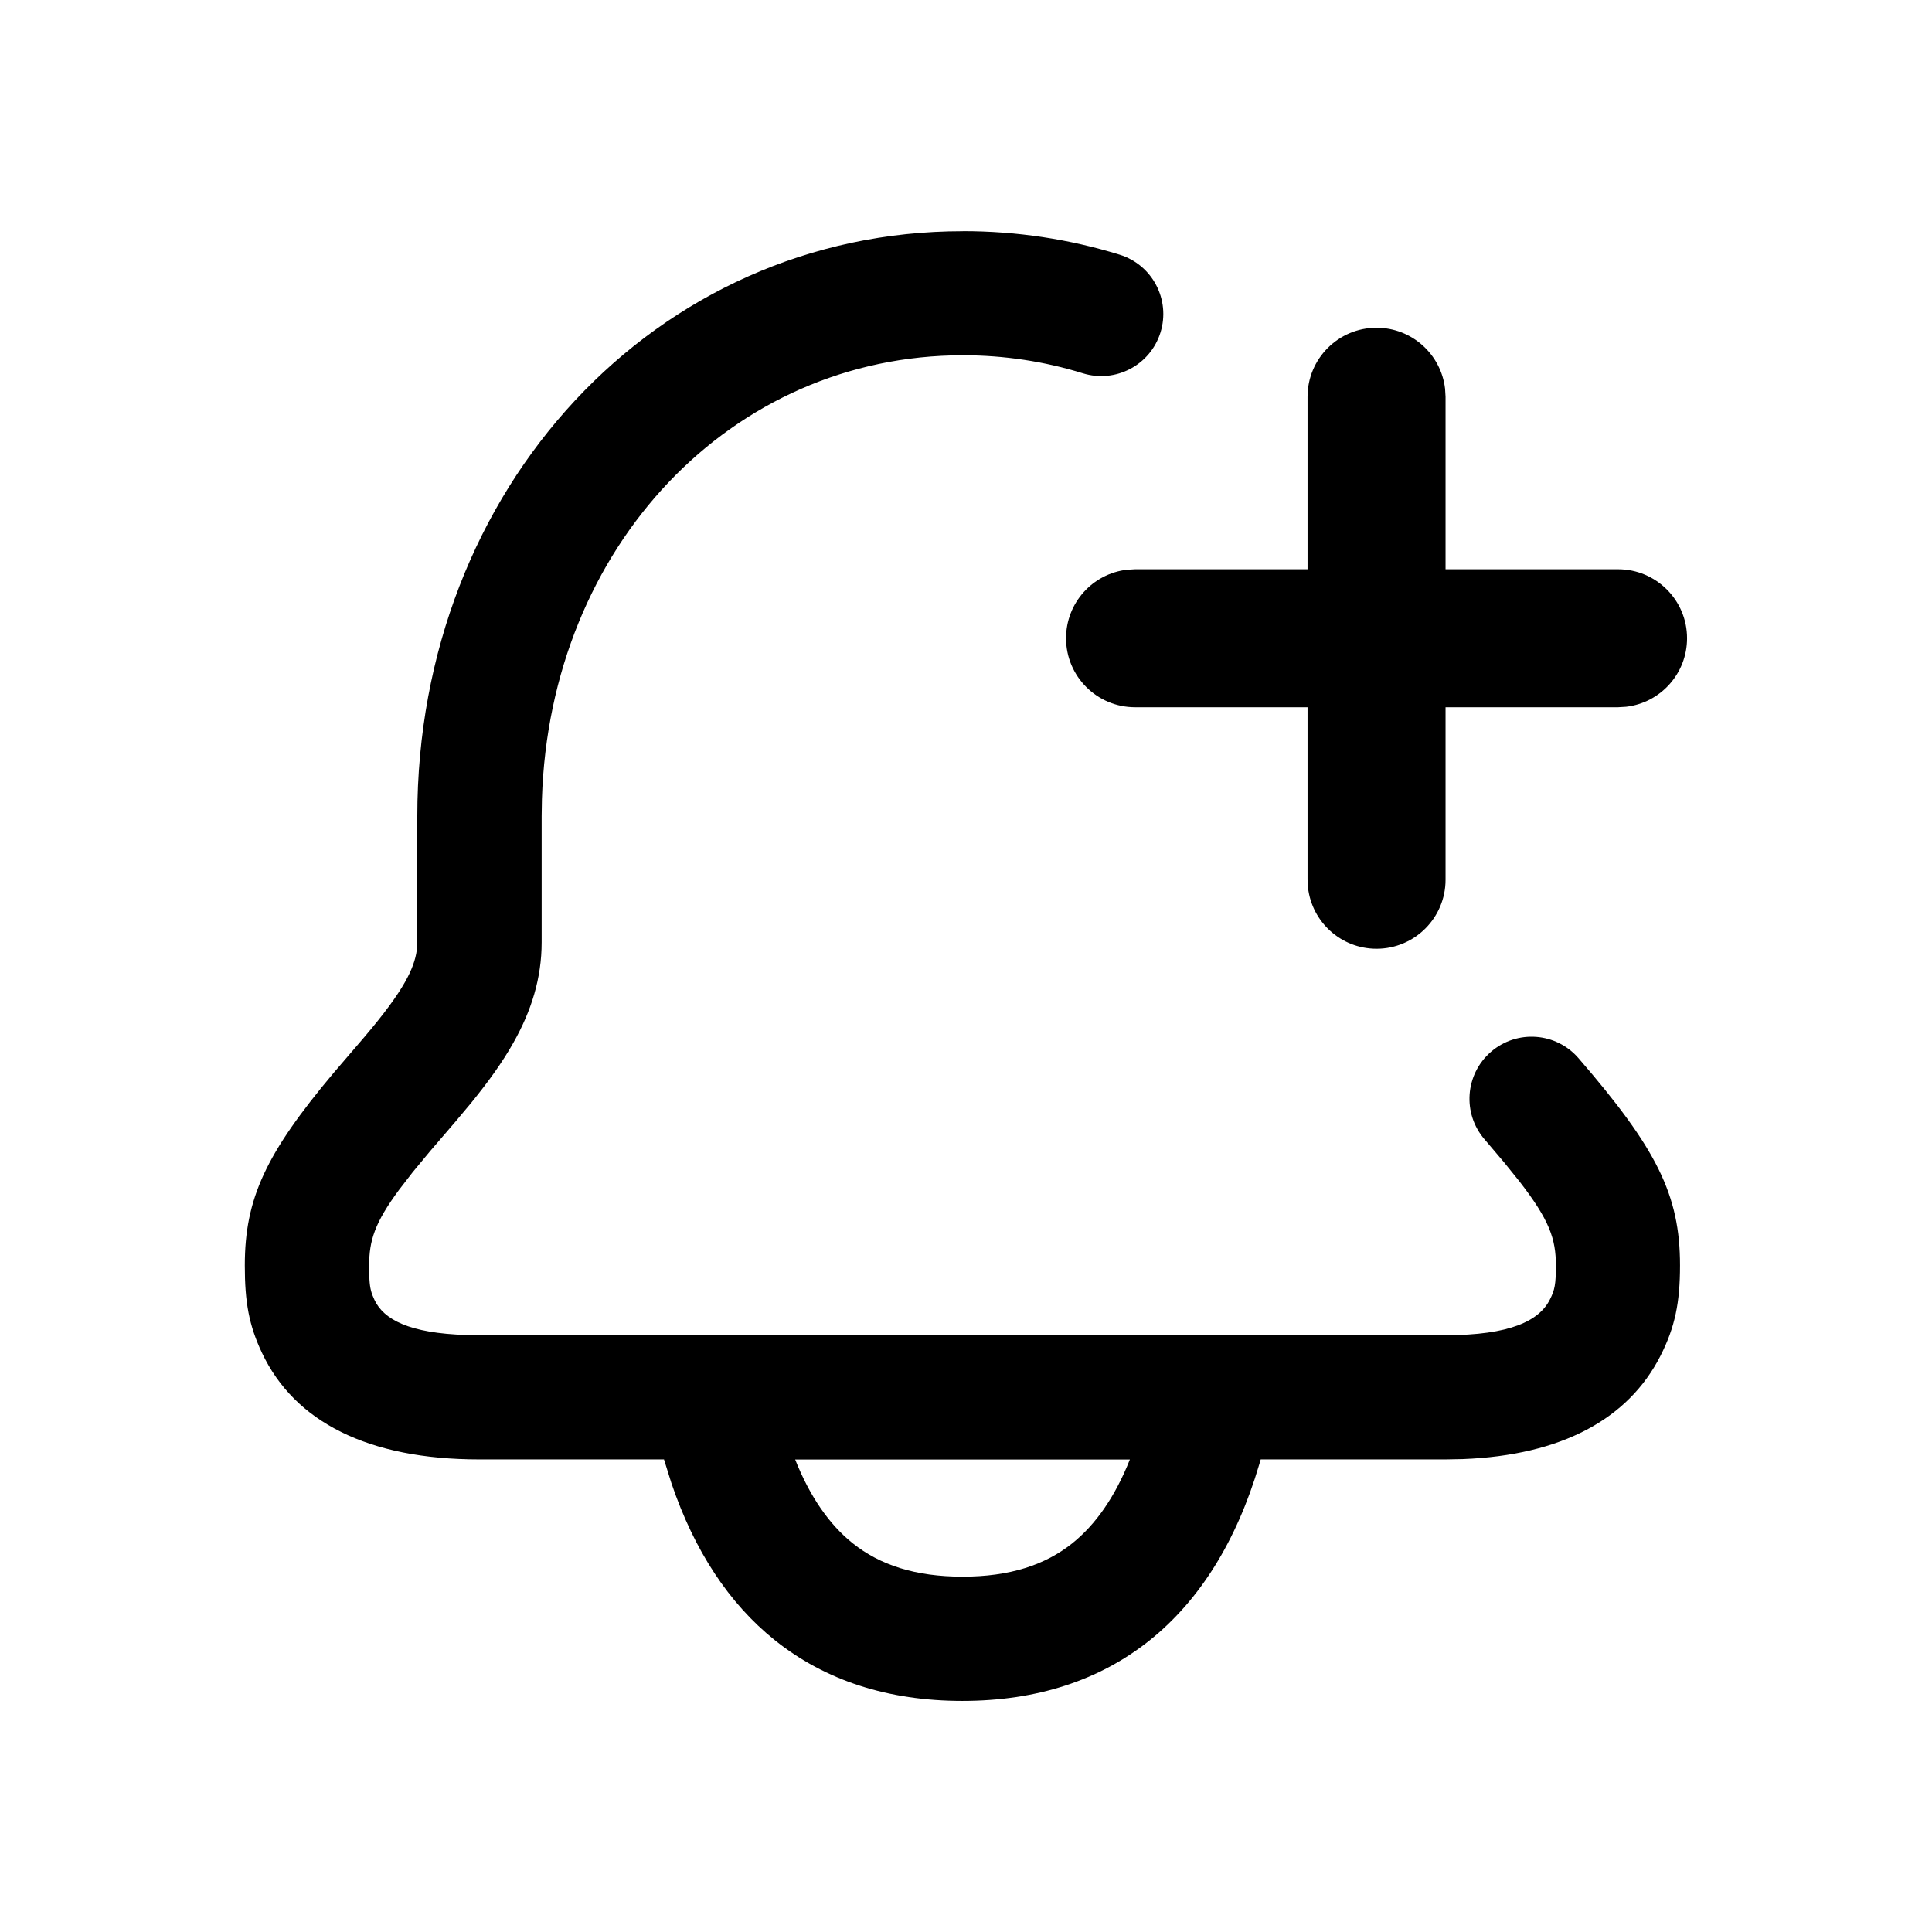 <svg fill="none" height="28" viewBox="0 0 28 28" width="28" xmlns="http://www.w3.org/2000/svg"><path d="m13.955 3.35c.78 0 1.543.116 2.271.341.475.147.74.651.593 1.126-.147.475-.651.74-1.126.593-.555-.172-1.138-.261-1.738-.261-3.347 0-5.988 2.76-6.101 6.433l-.004.246v1.828c0 .519-.148.995-.413 1.462-.154.273-.351.549-.611.869l-.233.278-.359.418-.252.304-.2.259c-.353.478-.432.738-.432 1.093l.004.202c.008.135.028.201.073.298.133.283.5.484 1.336.509l.187.003h13.999c.937 0 1.357-.209 1.512-.515.072-.141.088-.222.088-.496 0-.384-.093-.657-.527-1.217l-.226-.28-.28-.33c-.325-.376-.284-.944.092-1.269.376-.325.944-.284 1.269.092 1.131 1.308 1.471 1.979 1.471 3.003 0 .539-.072.895-.284 1.312-.467.918-1.437 1.44-2.861 1.495l-.256.005h-2.676l-.021.072c-.328 1.112-.864 1.97-1.587 2.549-.726.581-1.639.879-2.716.879s-1.99-.298-2.716-.879c-.663-.53-1.168-1.295-1.5-2.276l-.108-.345h-2.675c-1.612 0-2.68-.544-3.152-1.546-.188-.4-.248-.73-.248-1.266 0-.967.303-1.619 1.288-2.791l.452-.527c.277-.327.462-.577.581-.787.098-.173.154-.325.172-.469l.007-.107v-1.828c0-4.761 3.459-8.479 7.905-8.479zm2.421 17.802h-4.852c.217.547.5.947.834 1.214.395.316.91.484 1.592.484s1.196-.168 1.591-.484c.334-.267.617-.667.834-1.214zm3.574-16.402c.513 0 .935.386.993.883l.007.117v2.5h2.5c.552 0 1 .448 1 1 0 .513-.386.936-.883.993l-.117.007h-2.5v2.5c0 .552-.448 1-1 1-.513 0-.935-.386-.993-.883l-.007-.117v-2.5h-2.5c-.552 0-1-.448-1-1 0-.513.386-.936.883-.993l.117-.007h2.5v-2.5c0-.552.448-1 1-1z" fill="currentColor"/></svg>

